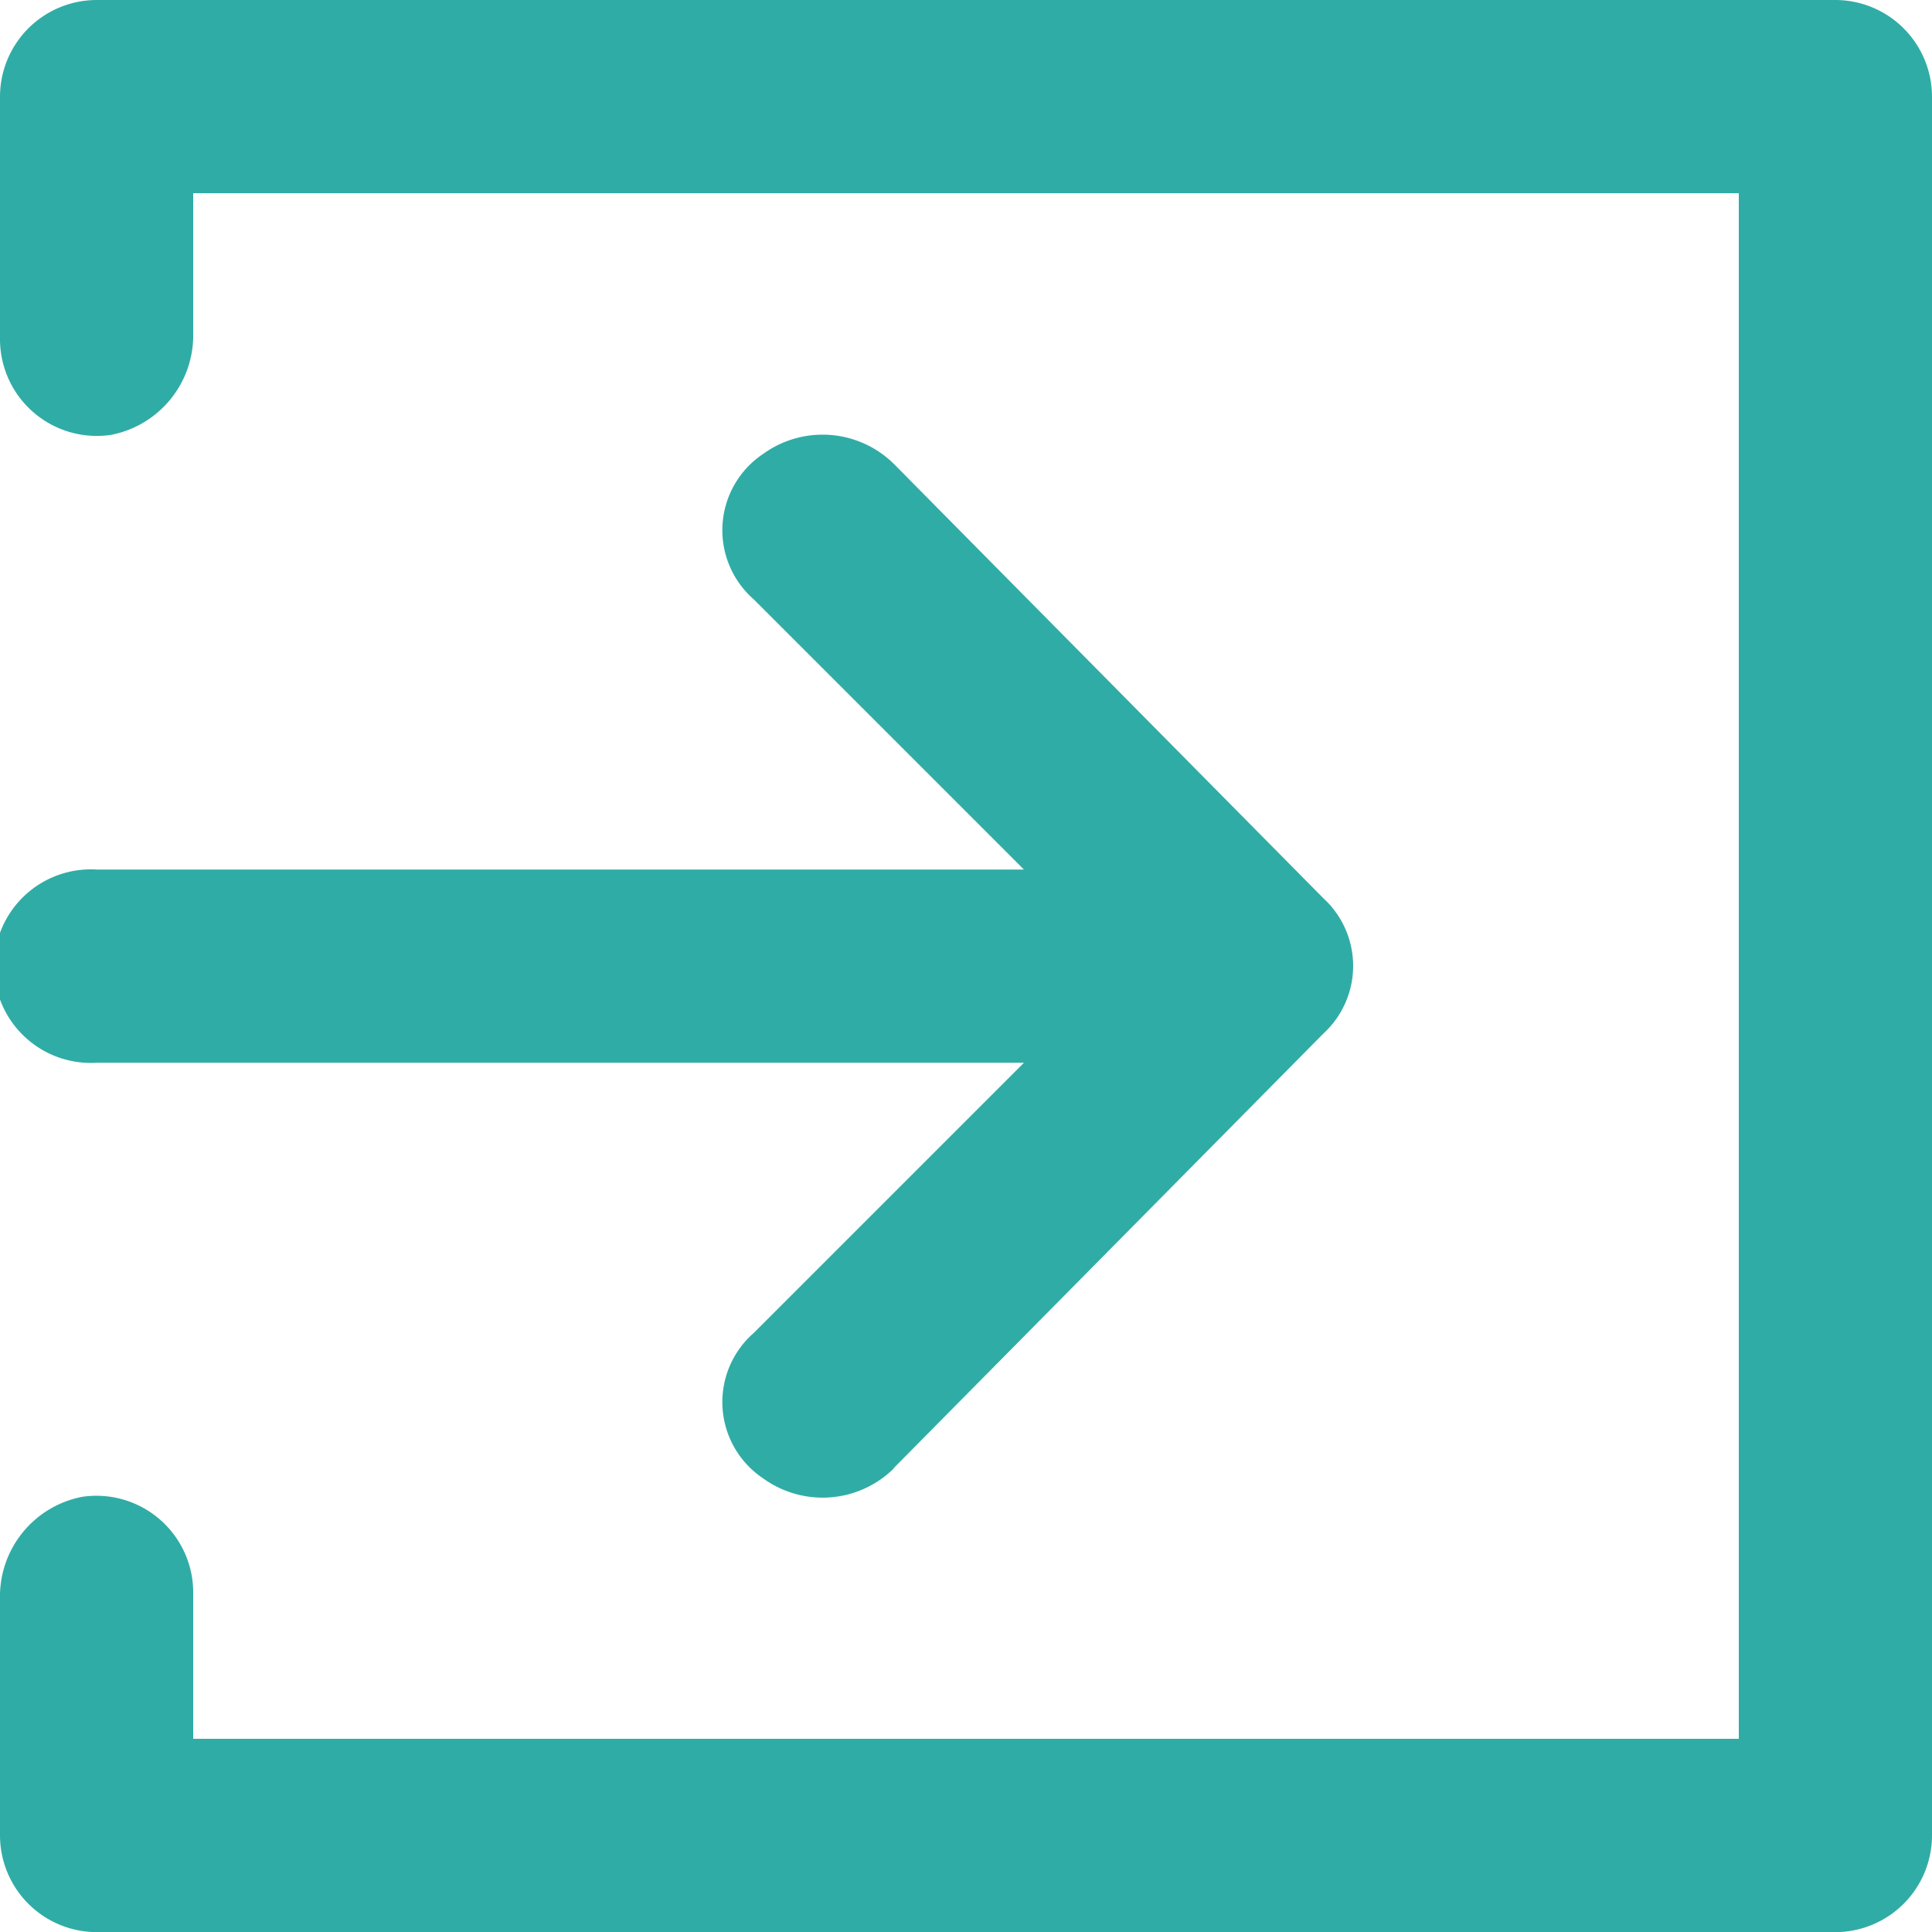 <svg id="icons_Q2" data-name="icons Q2" xmlns="http://www.w3.org/2000/svg" width="31.939" height="31.939" viewBox="0 0 31.939 31.939">
  <path id="Path_1618" data-name="Path 1618" d="M35.939,34.342V5.6a1.6,1.6,0,0,0-1.6-1.6H5.6A1.6,1.6,0,0,0,4,5.6V9.589a1.6,1.6,0,0,0,1.836,1.6A1.677,1.677,0,0,0,7.194,9.509V7.194H32.745V32.745H7.194v-2.4a1.6,1.6,0,0,0-1.836-1.6A1.677,1.677,0,0,0,4,30.429v3.912a1.6,1.6,0,0,0,1.6,1.6H34.342A1.6,1.6,0,0,0,35.939,34.342Z" transform="translate(-4 -4)" fill="#30aca6"/>
  <path id="Path_1619" data-name="Path 1619" d="M18.772,30.087,25.878,22.9a1.517,1.517,0,0,0,0-2.236l-7.106-7.186a1.677,1.677,0,0,0-2.156-.16,1.517,1.517,0,0,0-.16,2.4l4.471,4.471H5.6a1.6,1.6,0,1,0,0,3.194H20.927l-4.471,4.471a1.517,1.517,0,0,0,.16,2.4,1.677,1.677,0,0,0,2.156-.16Z" transform="translate(-4 -5.814)" fill="#30aca6"/>
</svg>
